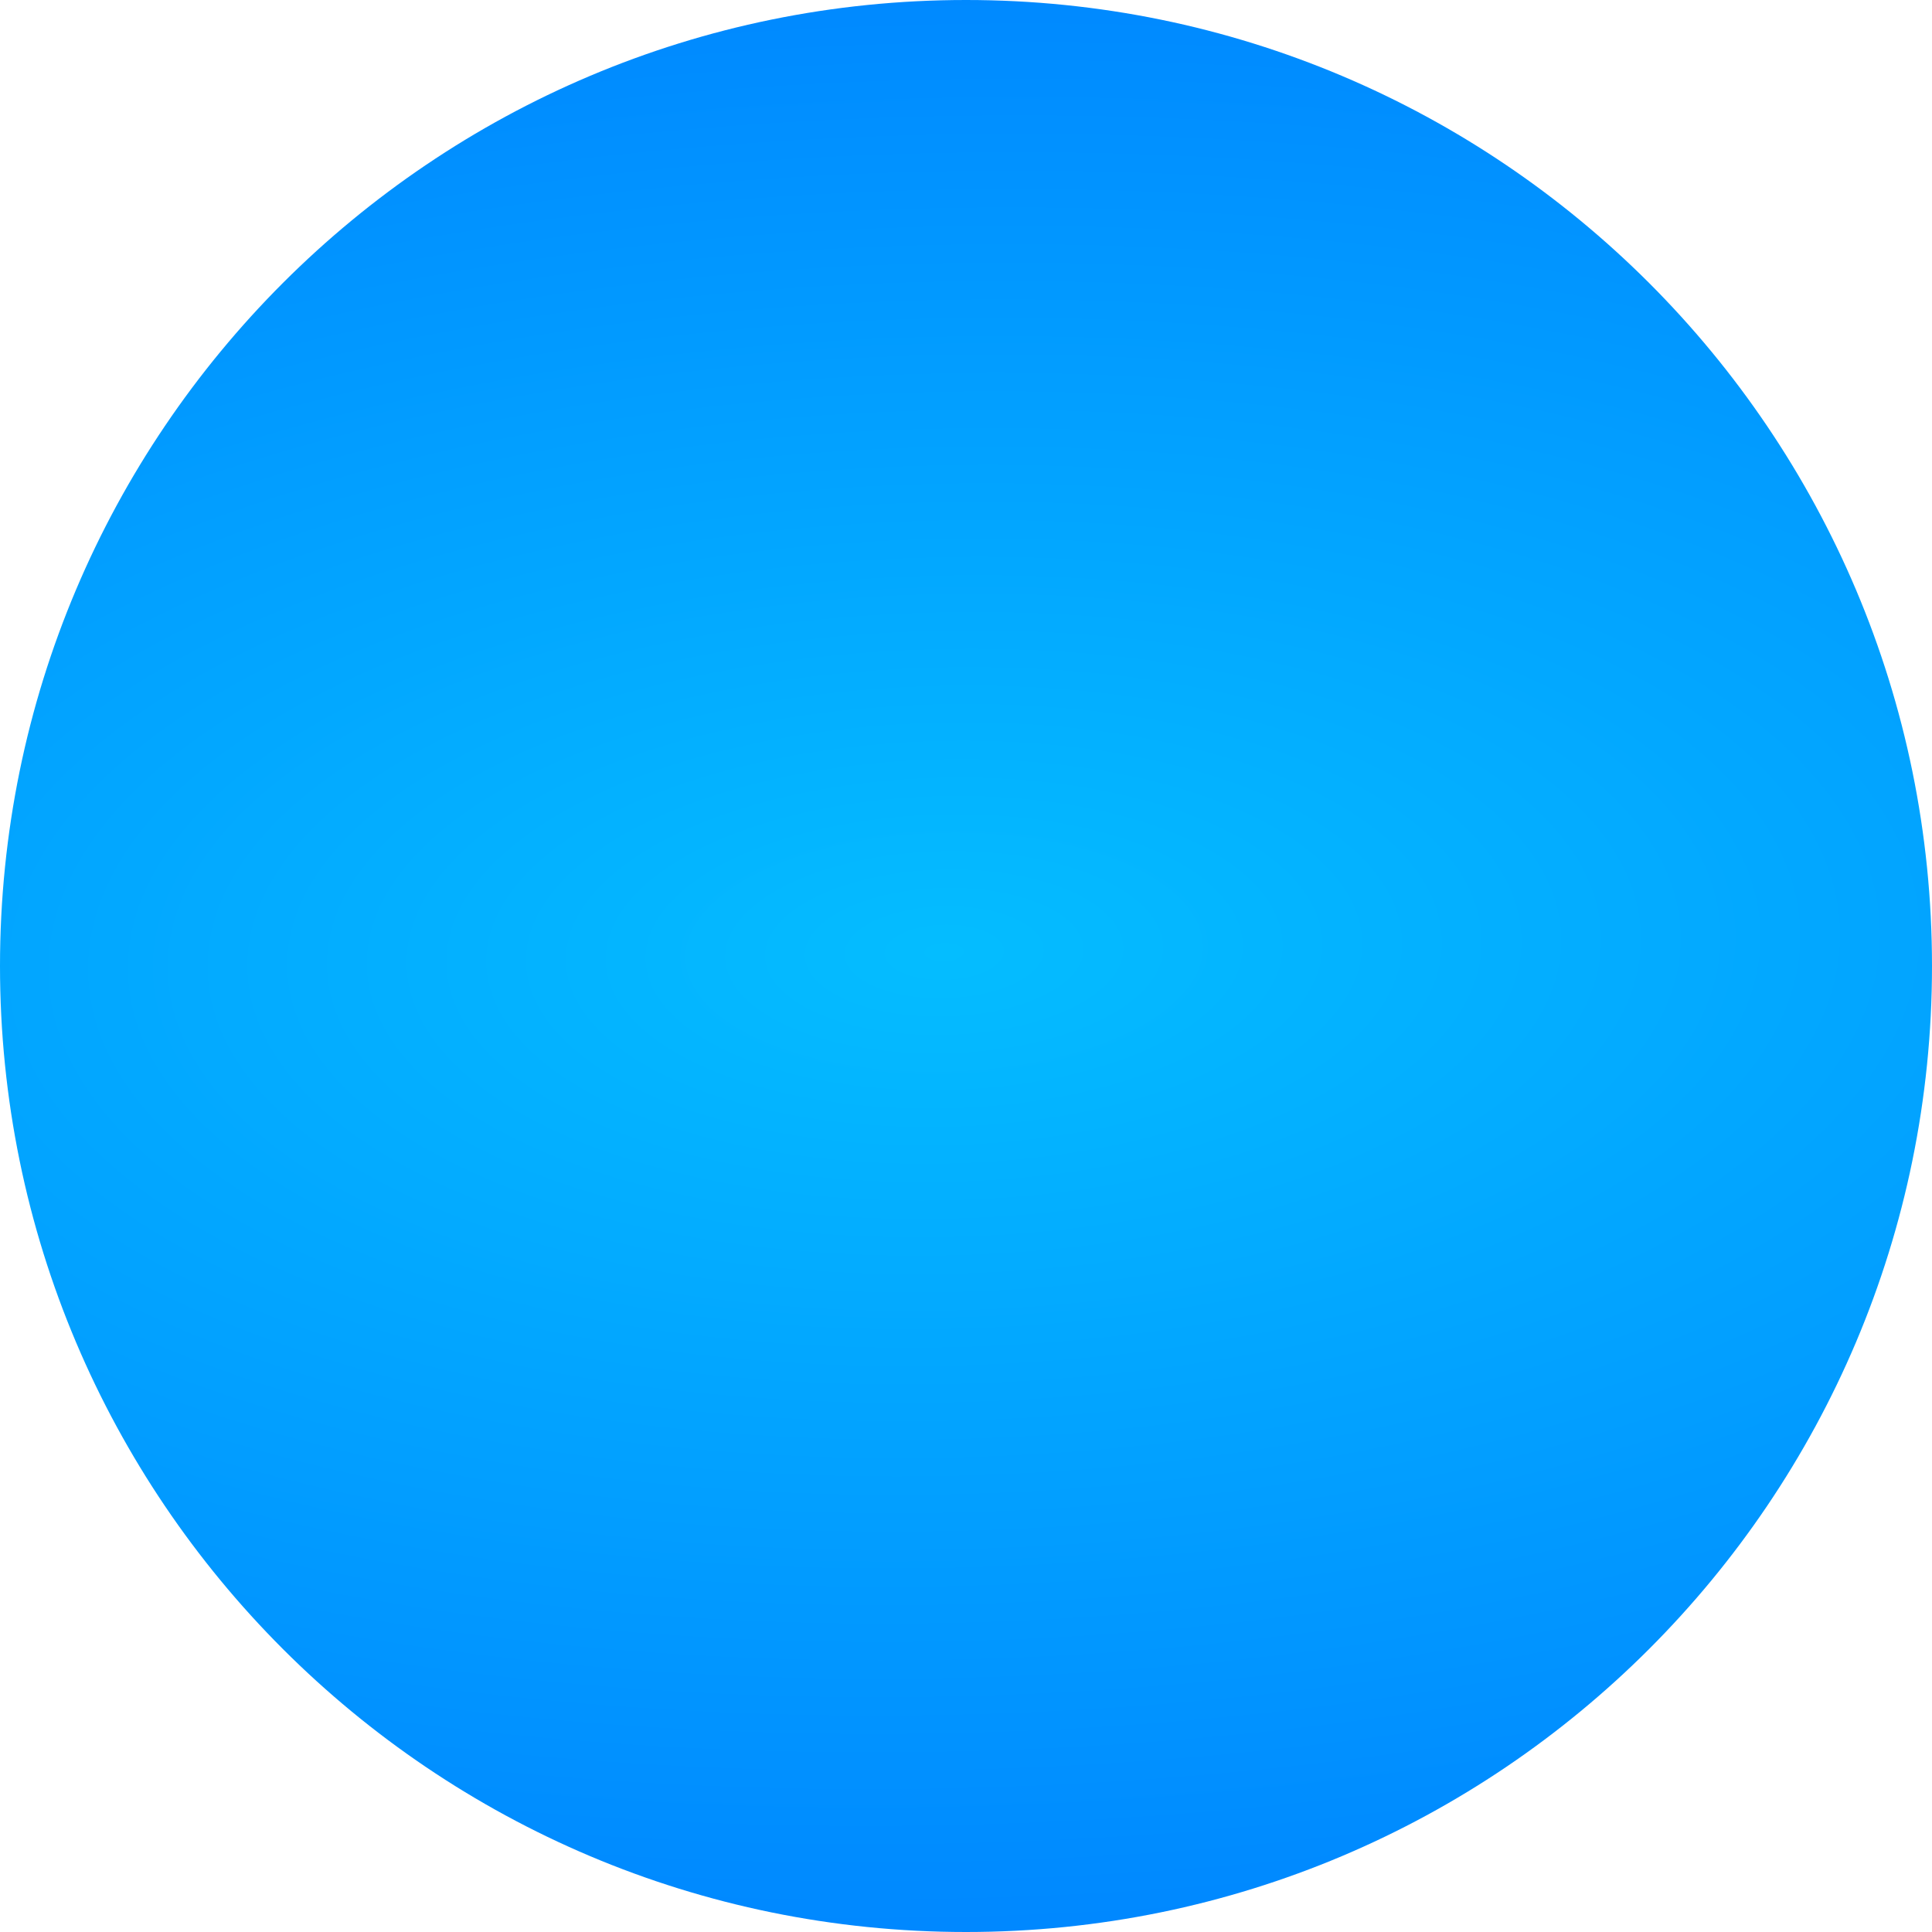 <svg xmlns="http://www.w3.org/2000/svg" width="36" height="36" fill="none" viewBox="0 0 36 36">
  <path fill="url(#paint0_radial_428_5112)" d="M36 18c0 9.941-8.059 18-18 18S0 27.941 0 18 8.059 0 18 0s18 8.059 18 18z"/>
  <defs>
    <radialGradient id="paint0_radial_428_5112" cx="0" cy="0" r="1" gradientTransform="matrix(.202 18.239 -38.77 .43 17.596 17.739)" gradientUnits="userSpaceOnUse">
      <stop stop-color="#04BDFF"/>
      <stop offset="1" stop-color="#08F"/>
    </radialGradient>
  </defs>
</svg>
